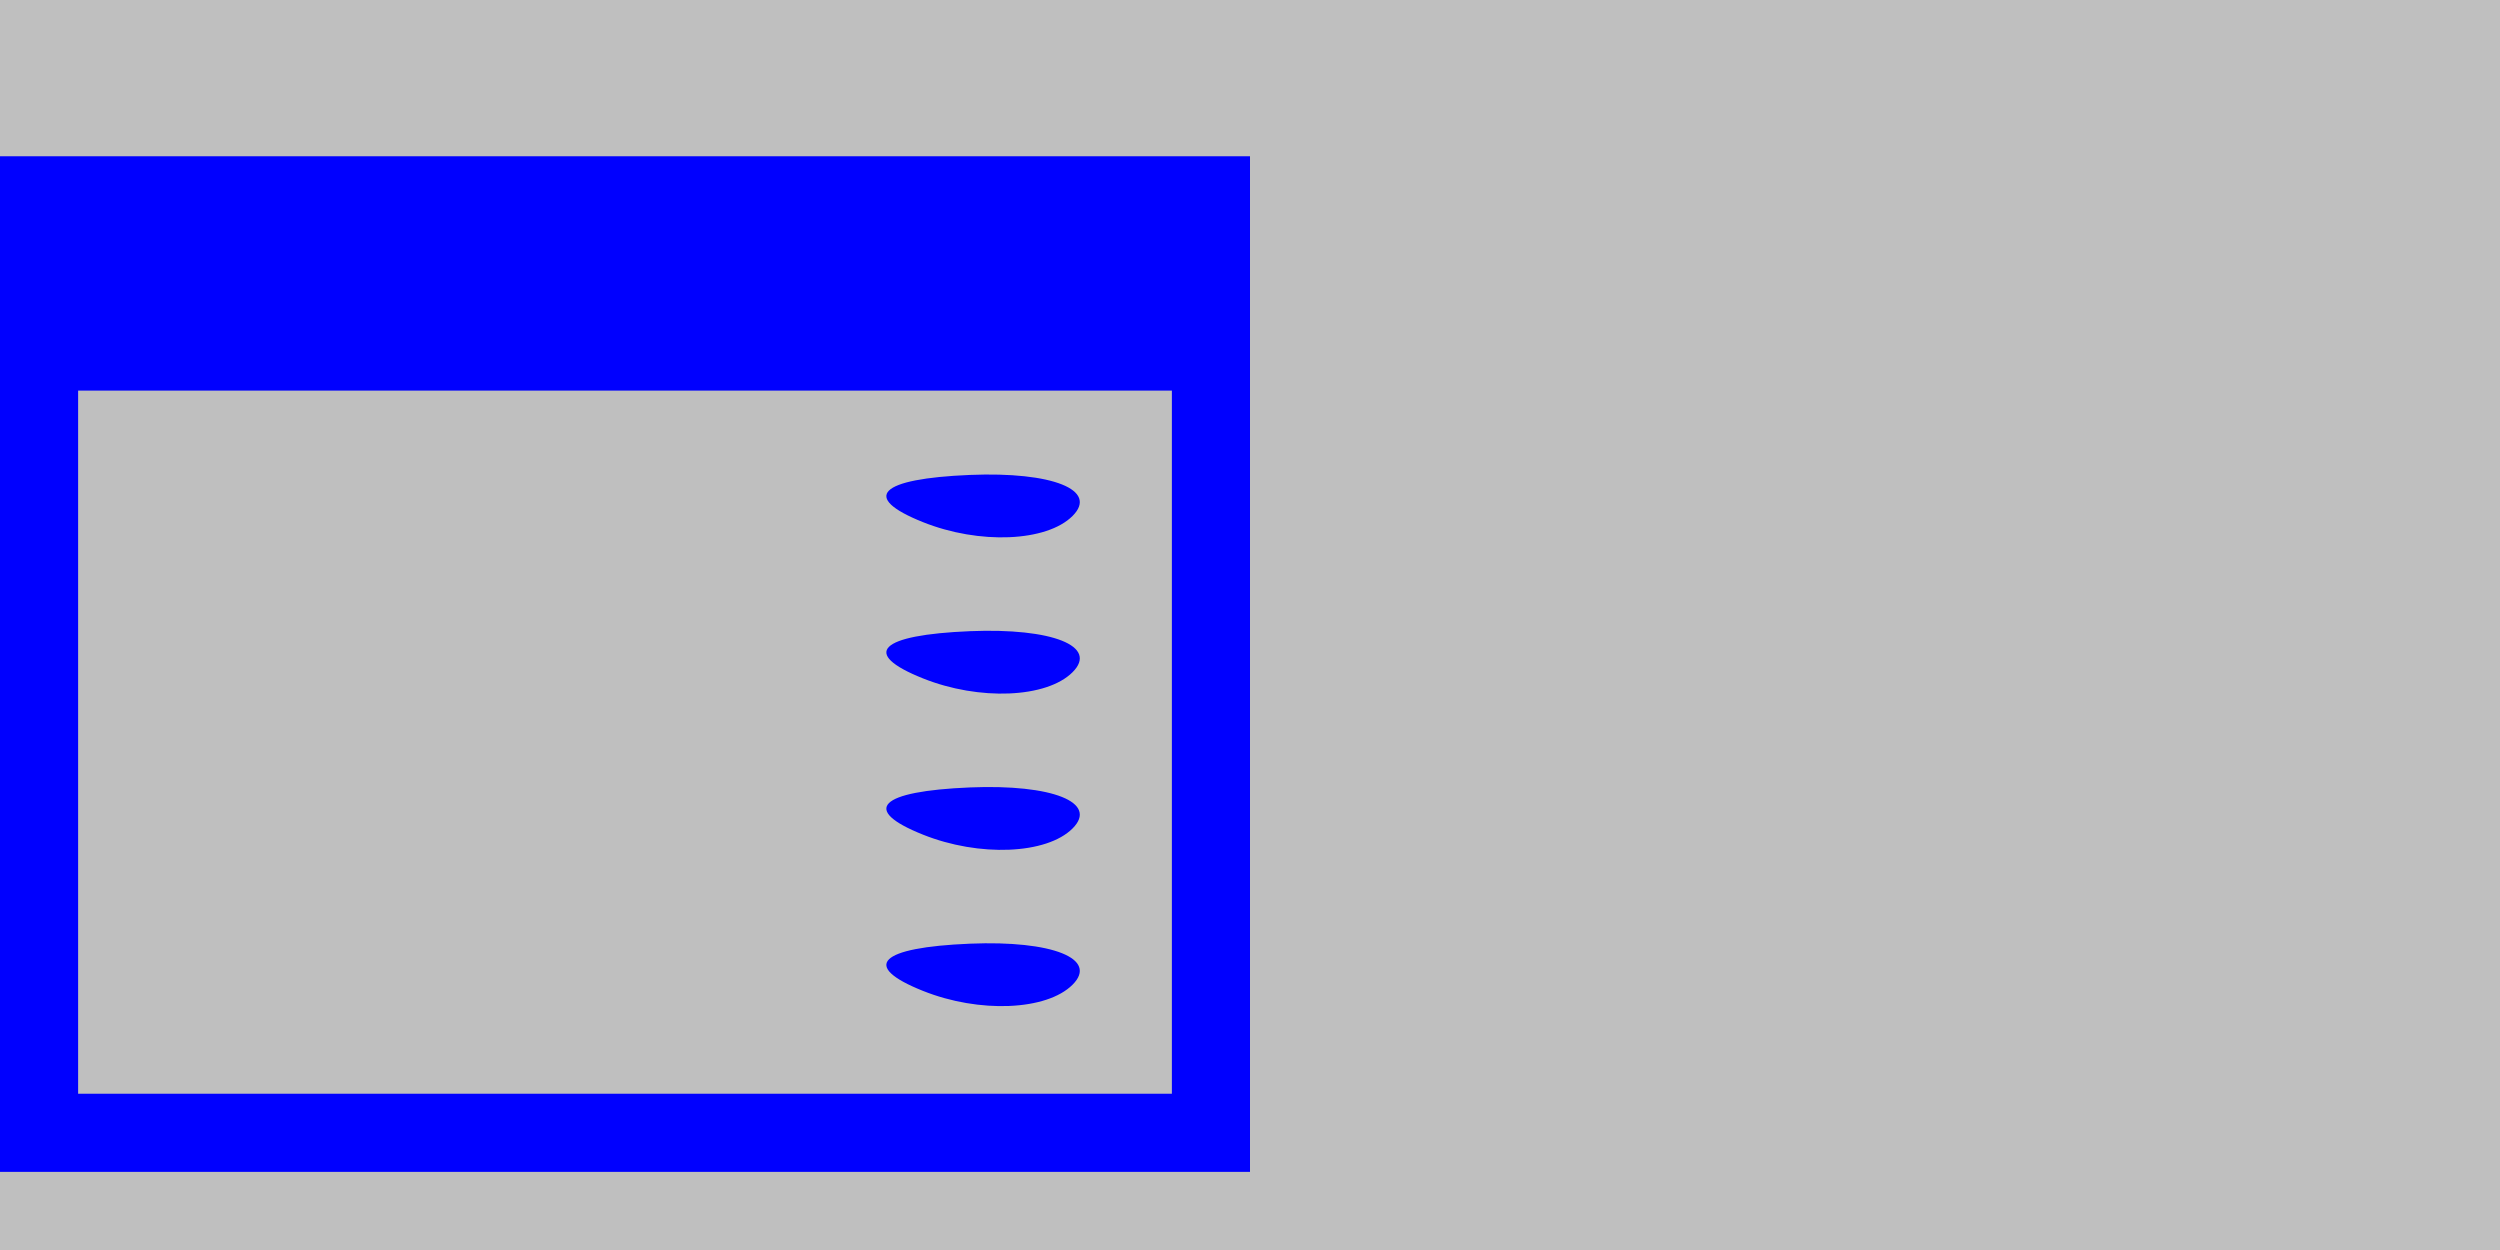 <svg xmlns="http://www.w3.org/2000/svg" width="32" height="16" viewBox="0 0 32 16" version="1.1">
	<rect x="0" y="0" width="100%" height="100%" fill="#bfbfbf" />
	<path d="M 0 8.500 L 0 15 8 15 L 16 15 16 8.500 L 16 2 8 2 L 0 2 0 8.500 M 1 9.500 L 1 14 8 14 L 15 14 15 9.500 L 15 5 8 5 L 1 5 1 9.500 M 11.813 6.683 C 12.534 6.972, 13.397 6.936, 13.729 6.604 C 14.061 6.272, 13.471 6.036, 12.417 6.079 C 11.252 6.127, 11.015 6.364, 11.813 6.683 M 11.813 8.683 C 12.534 8.972, 13.397 8.936, 13.729 8.604 C 14.061 8.272, 13.471 8.036, 12.417 8.079 C 11.252 8.127, 11.015 8.364, 11.813 8.683 M 11.813 10.683 C 12.534 10.972, 13.397 10.936, 13.729 10.604 C 14.061 10.272, 13.471 10.036, 12.417 10.079 C 11.252 10.127, 11.015 10.364, 11.813 10.683 M 11.813 12.683 C 12.534 12.972, 13.397 12.936, 13.729 12.604 C 14.061 12.272, 13.471 12.036, 12.417 12.079 C 11.252 12.127, 11.015 12.364, 11.813 12.683" stroke="none" fill="blue" fill-rule="evenodd"/>
</svg>